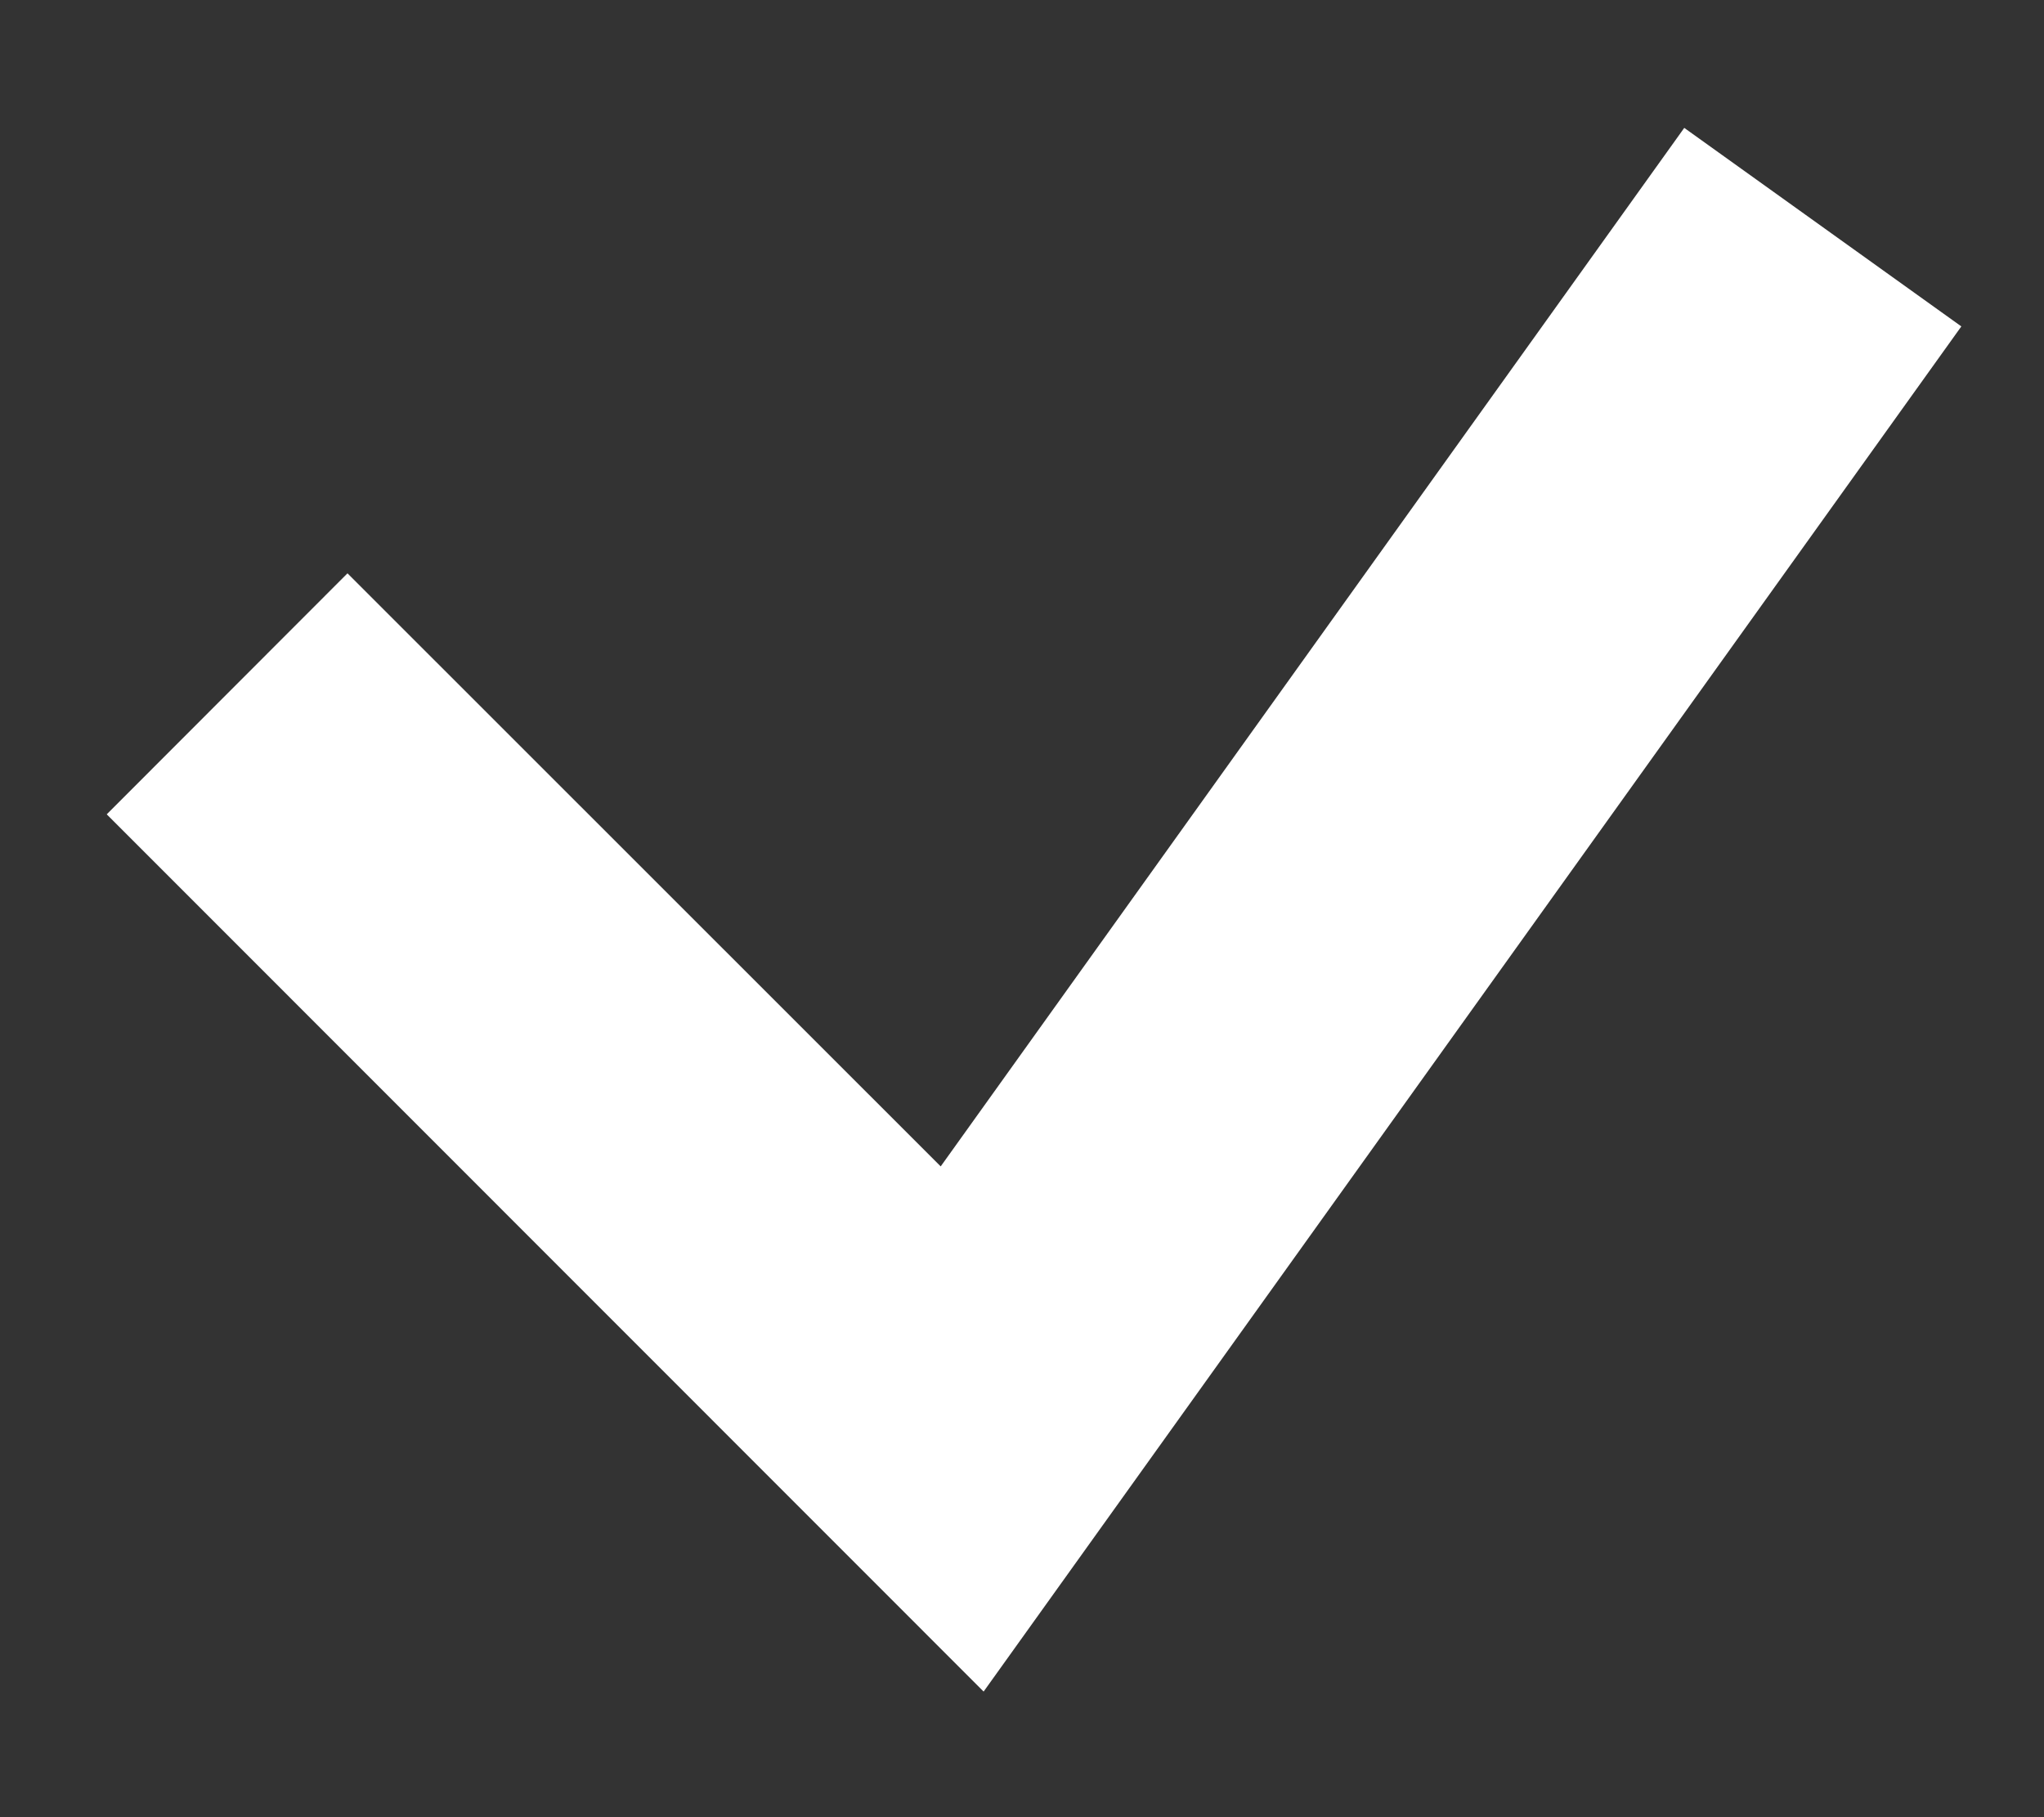 <svg xmlns="http://www.w3.org/2000/svg" width="9" height="8" viewBox="0 0 9 8">
  <rect x="0" y="0" width="9" height="8" fill="#333333" stroke="none"/>
  <polygon fill="#FFF" points="6.142 8.135 9.416 3.563 10.636 4.437 6.331 10.447 2.47 6.585 3.53 5.524" transform="translate(-2 -3)"/>
</svg>
